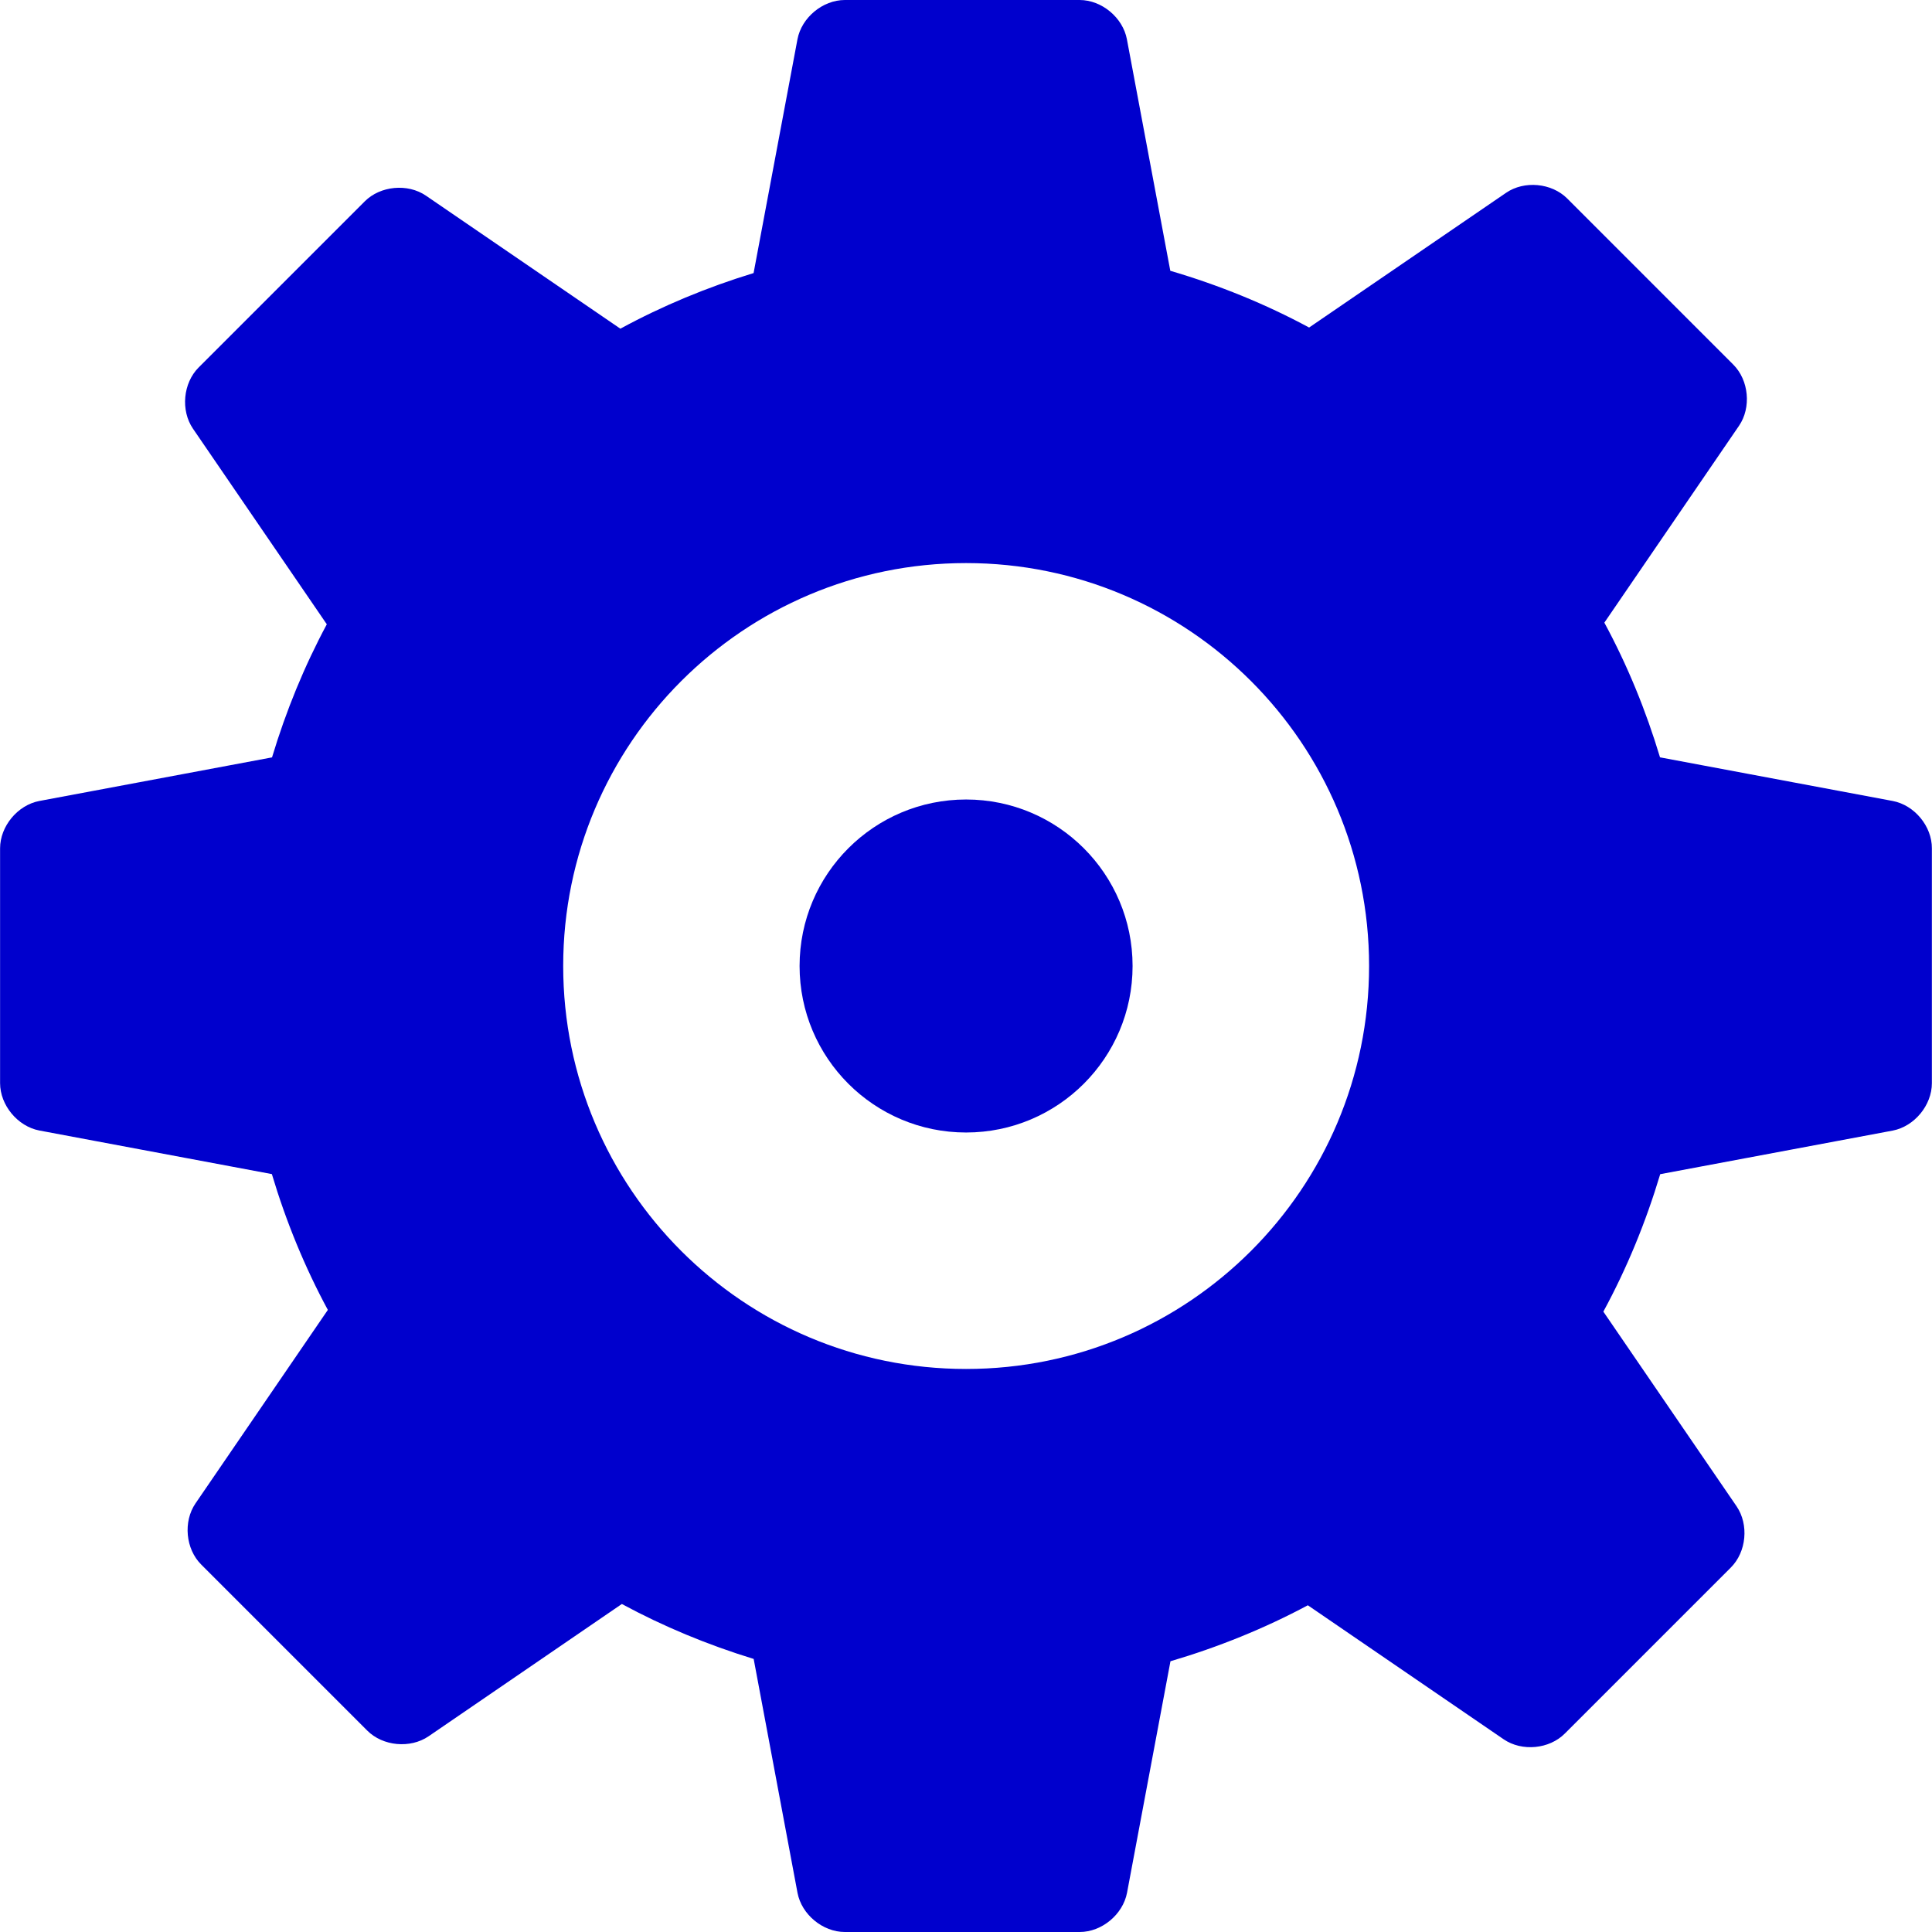 <?xml version="1.0" encoding="iso-8859-1"?>
<!-- Generator: Adobe Illustrator 16.0.0, SVG Export Plug-In . SVG Version: 6.00 Build 0)  -->
<!DOCTYPE svg PUBLIC "-//W3C//DTD SVG 1.1//EN" "http://www.w3.org/Graphics/SVG/1.1/DTD/svg11.dtd">
<svg version="1.1" id="Capa_1" xmlns="http://www.w3.org/2000/svg" xmlns:xlink="http://www.w3.org/1999/xlink" x="0px" y="0px"
	 width="48.352px" height="48.352px" viewBox="0 0 48.352 48.352" style="enable-background:new 0 0 48.352 48.352;"
	 fill="mediumblue" xml:space="preserve">
<g>
	<g>
		<g>
			<circle cx="24.178" cy="24.176" r="4.167"/>
			<path d="M47.369,20.046l-5.824-1.092c-0.354-1.178-0.818-2.308-1.393-3.371l3.37-4.927c0.312-0.456,0.247-1.142-0.144-1.532
				l-4.155-4.156c-0.391-0.391-1.076-0.454-1.53-0.143l-4.93,3.372c-1.094-0.59-2.259-1.063-3.474-1.42l-1.086-5.794
				C28.101,0.44,27.573,0,27.019,0h-5.876c-0.553,0-1.082,0.44-1.185,0.983L18.86,6.834c-1.165,0.356-2.282,0.82-3.334,1.392
				L10.66,4.897C10.204,4.585,9.518,4.649,9.128,5.04L4.972,9.196c-0.391,0.391-0.454,1.076-0.143,1.532l3.35,4.896
				c-0.564,1.052-1.021,2.168-1.371,3.331l-5.824,1.091c-0.542,0.103-0.982,0.632-0.982,1.185v5.876c0,0.553,0.44,1.082,0.982,1.186
				l5.82,1.091c0.355,1.188,0.823,2.328,1.401,3.399l-3.312,4.842c-0.312,0.456-0.248,1.142,0.143,1.531l4.155,4.155
				c0.391,0.392,1.076,0.454,1.532,0.145l4.84-3.313c1.041,0.563,2.146,1.021,3.299,1.375l1.097,5.853
				c0.103,0.543,0.632,0.981,1.185,0.981h5.877c0.554,0,1.081-0.438,1.185-0.981l1.087-5.795c1.2-0.354,2.354-0.821,3.438-1.401
				l4.901,3.354c0.456,0.312,1.142,0.248,1.532-0.145l4.153-4.153c0.393-0.392,0.455-1.075,0.145-1.532l-3.335-4.873
				c0.589-1.084,1.062-2.237,1.423-3.44l5.819-1.091c0.541-0.104,0.98-0.633,0.98-1.186v-5.876
				C48.353,20.678,47.912,20.149,47.369,20.046z M24.178,34.261c-5.568,0-10.083-4.515-10.083-10.086
				c0-5.567,4.515-10.083,10.083-10.083c5.57,0,10.086,4.516,10.086,10.083C34.264,29.746,29.746,34.261,24.178,34.261z"/>
		</g>
	</g>
</g>
<g>
</g>
<g>
</g>
<g>
</g>
<g>
</g>
<g>
</g>
<g>
</g>
<g>
</g>
<g>
</g>
<g>
</g>
<g>
</g>
<g>
</g>
<g>
</g>
<g>
</g>
<g>
</g>
<g>
</g>
</svg>
